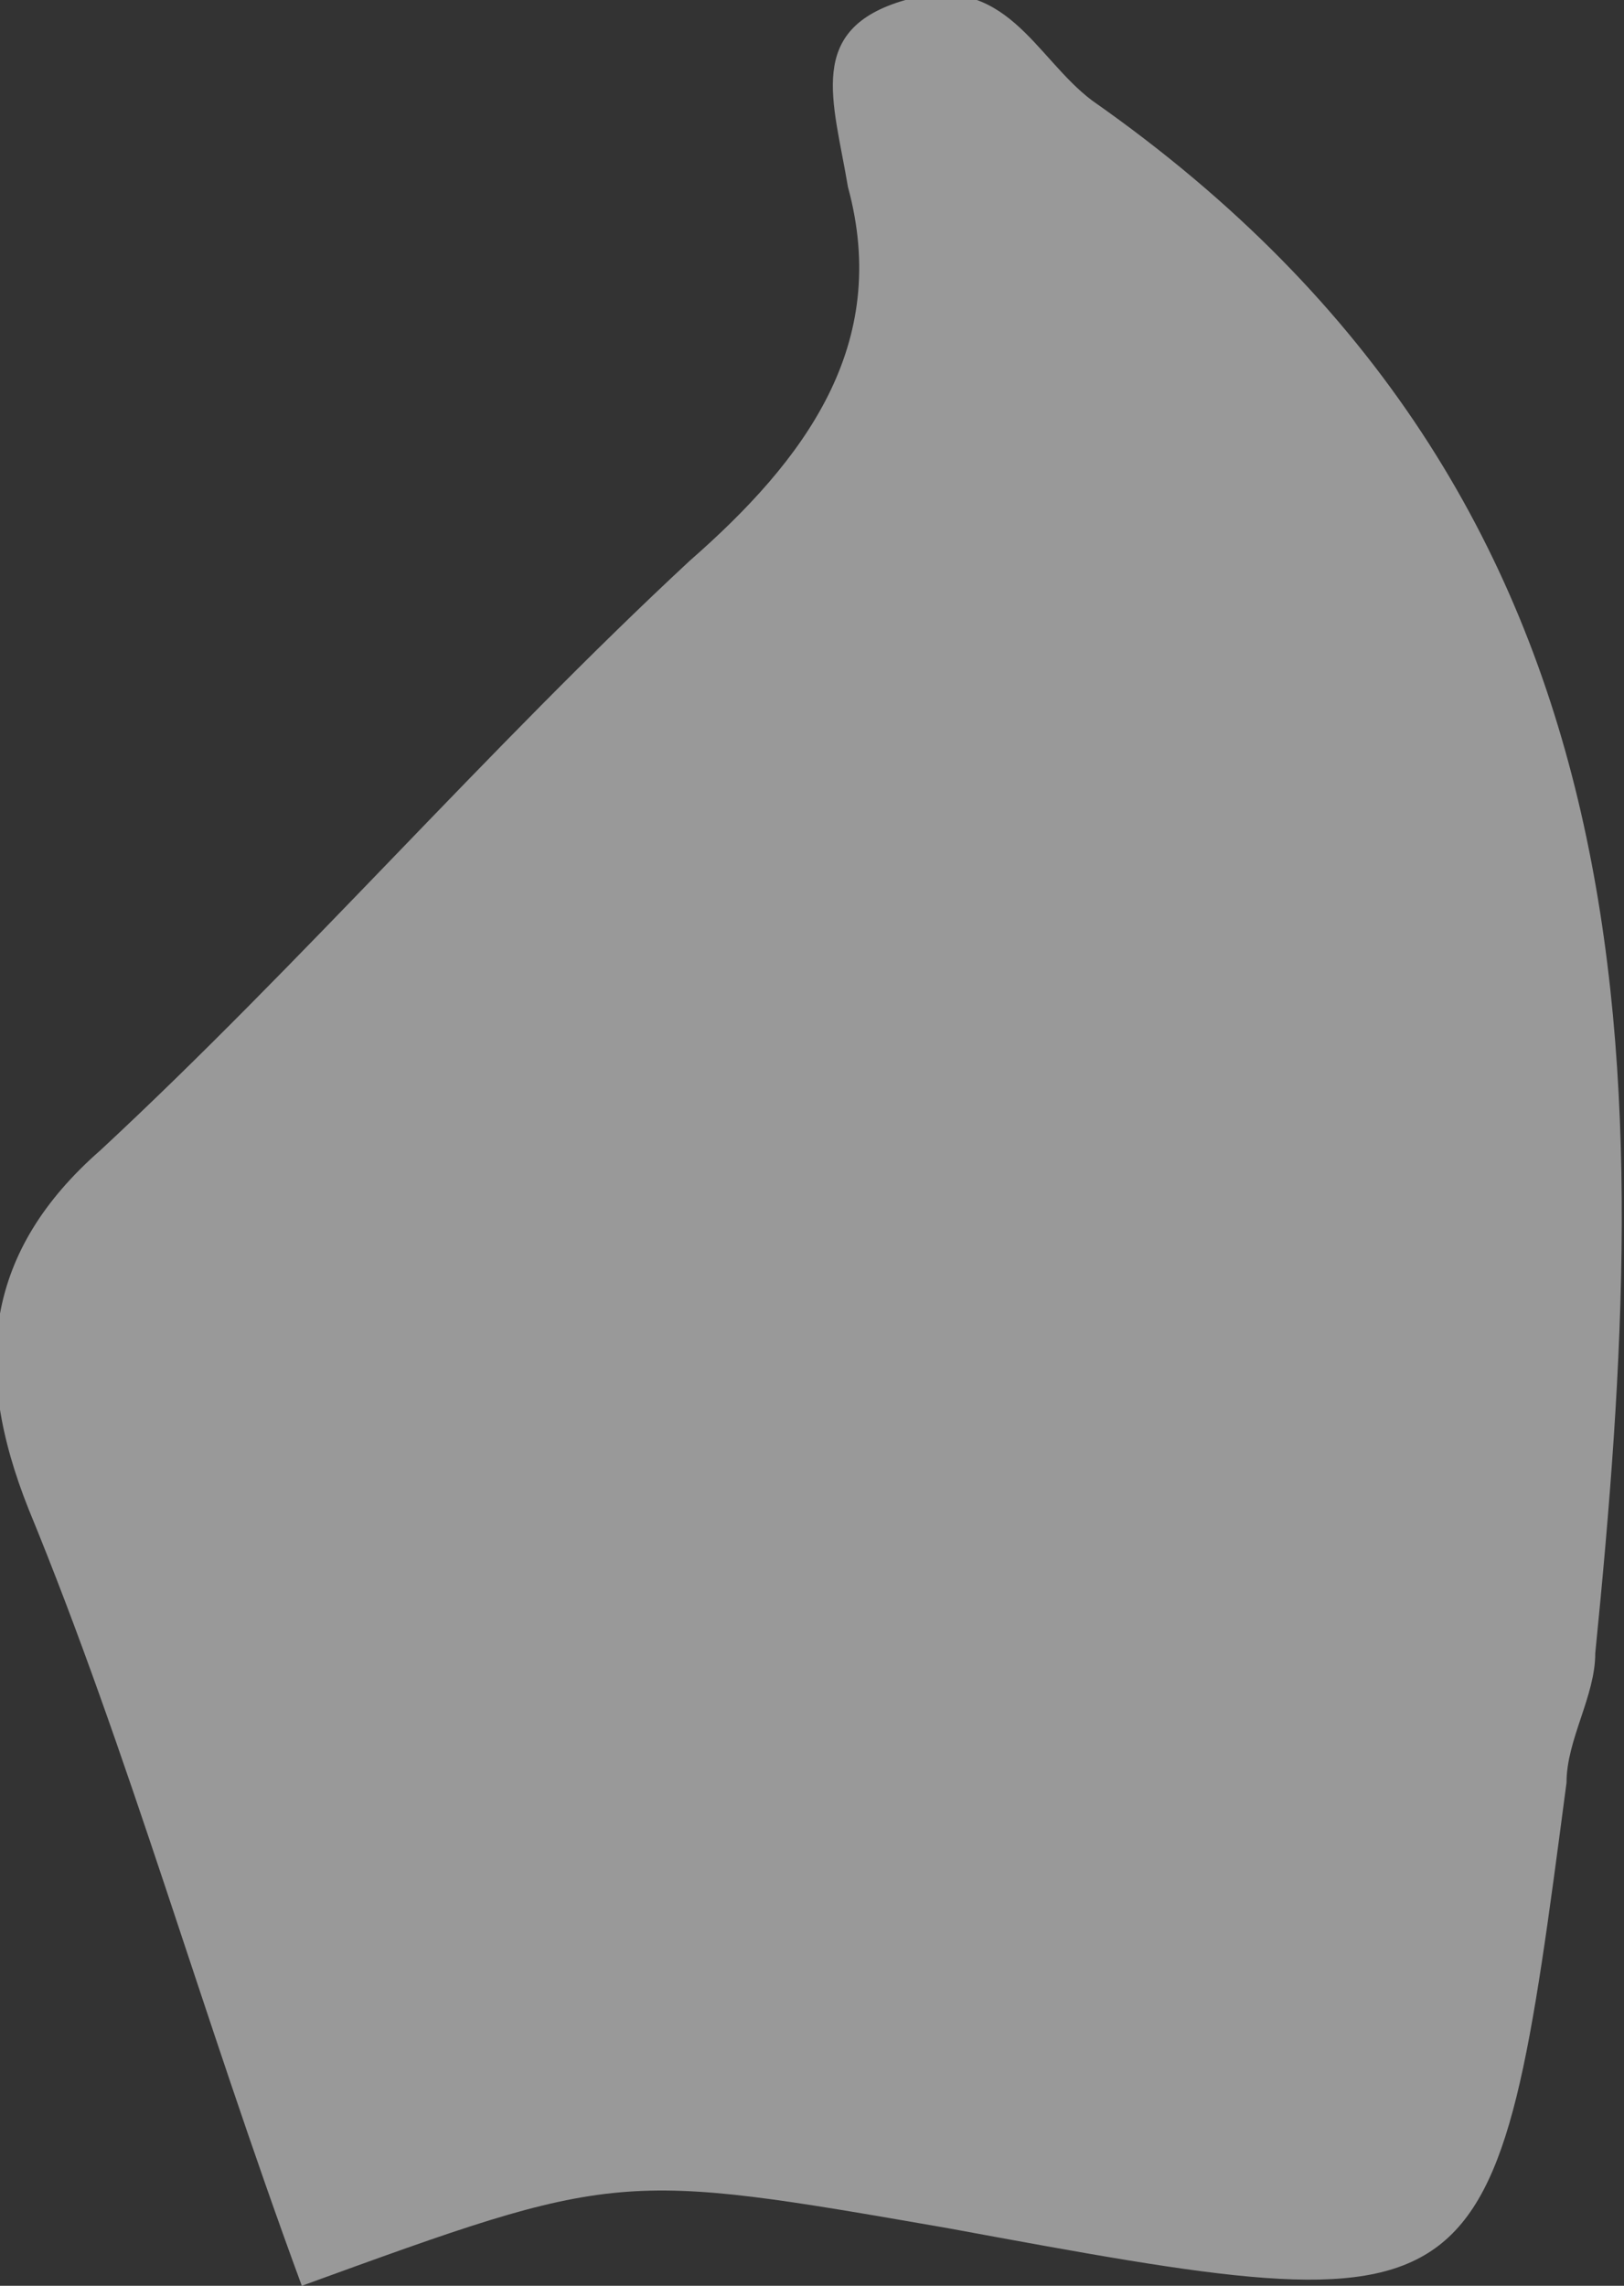 <?xml version="1.0" encoding="utf-8"?>
<!-- Generator: Adobe Illustrator 25.2.3, SVG Export Plug-In . SVG Version: 6.00 Build 0)  -->
<svg version="1.1" id="Capa_1" xmlns="http://www.w3.org/2000/svg" xmlns:xlink="http://www.w3.org/1999/xlink" x="0px" y="0px"
	 viewBox="0 0 11.3 15.9" style="enable-background:new 0 0 11.3 15.9;" xml:space="preserve">
<rect x="0" y="0" width="11.3" height="15.9" fill="#333333" stroke="none"/>
<style type="text/css">
	.st0{fill:#FFFFFF;stroke:#FFFFFF;stroke-miterlimit:10;}
	.st1{fill:#FFFFFF;fill-opacity:0.5;}
</style>
<path class="st1" d="M11.1,11.5c0,0.3-0.2,0.6-0.2,0.9c-0.5,3.8-0.5,3.8-4.3,3.1c-2.3-0.4-2.3-0.4-4.5,0.4c-0.7-1.9-1.2-3.7-1.9-5.4
	c-0.4-1-0.3-1.8,0.5-2.5c1.4-1.3,2.7-2.8,4.1-4.1c0.8-0.7,1.4-1.5,1.1-2.6C5.8,0.7,5.6,0.2,6.3,0C7-0.2,7.2,0.4,7.6,0.7
	C11.6,3.5,11.5,7.5,11.1,11.5z"/>
</svg>
